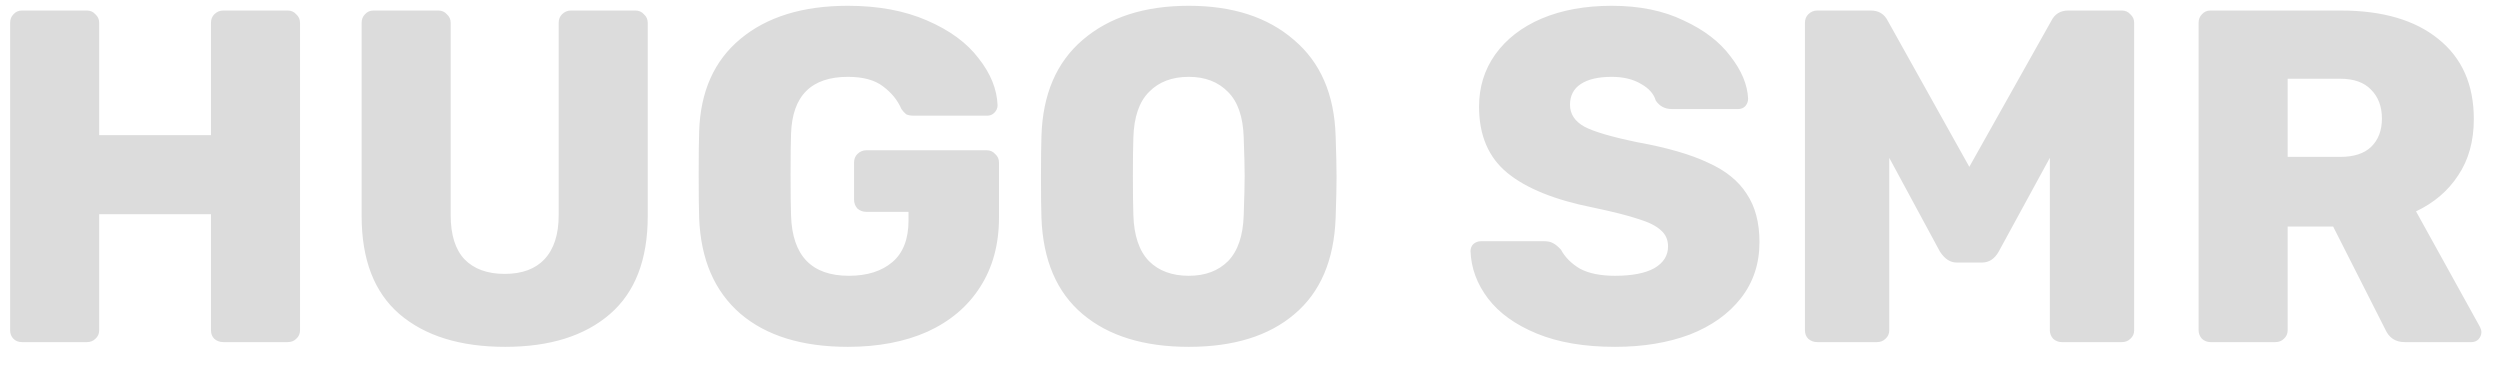 <svg width="95" height="14" viewBox="0 0 95 14" fill="none" xmlns="http://www.w3.org/2000/svg">
<path d="M0.835 13C0.703 13 0.595 12.958 0.511 12.874C0.427 12.79 0.385 12.682 0.385 12.55V0.868C0.385 0.736 0.427 0.628 0.511 0.544C0.595 0.448 0.703 0.4 0.835 0.4H3.301C3.433 0.4 3.541 0.448 3.625 0.544C3.721 0.628 3.769 0.736 3.769 0.868V5.134H8.017V0.868C8.017 0.736 8.059 0.628 8.143 0.544C8.239 0.448 8.353 0.4 8.485 0.4H10.933C11.065 0.4 11.173 0.448 11.257 0.544C11.353 0.628 11.401 0.736 11.401 0.868V12.55C11.401 12.682 11.353 12.79 11.257 12.874C11.173 12.958 11.065 13 10.933 13H8.485C8.353 13 8.239 12.958 8.143 12.874C8.059 12.79 8.017 12.682 8.017 12.55V8.14H3.769V12.55C3.769 12.682 3.721 12.79 3.625 12.874C3.541 12.958 3.433 13 3.301 13H0.835ZM19.196 13.18C17.492 13.18 16.154 12.766 15.182 11.938C14.222 11.11 13.742 9.868 13.742 8.212V0.868C13.742 0.736 13.784 0.628 13.868 0.544C13.952 0.448 14.06 0.4 14.192 0.4H16.658C16.79 0.4 16.898 0.448 16.982 0.544C17.078 0.628 17.126 0.736 17.126 0.868V8.176C17.126 8.92 17.3 9.478 17.648 9.85C18.008 10.222 18.518 10.408 19.178 10.408C19.838 10.408 20.342 10.222 20.69 9.85C21.05 9.466 21.23 8.908 21.23 8.176V0.868C21.23 0.736 21.272 0.628 21.356 0.544C21.452 0.448 21.566 0.4 21.698 0.4H24.146C24.278 0.4 24.386 0.448 24.47 0.544C24.566 0.628 24.614 0.736 24.614 0.868V8.212C24.614 9.868 24.134 11.11 23.174 11.938C22.214 12.766 20.888 13.18 19.196 13.18ZM32.22 13.18C30.48 13.18 29.118 12.76 28.134 11.92C27.15 11.068 26.628 9.856 26.568 8.284C26.556 7.948 26.55 7.402 26.55 6.646C26.55 5.89 26.556 5.338 26.568 4.99C26.616 3.478 27.138 2.308 28.134 1.48C29.142 0.64 30.504 0.22 32.22 0.22C33.372 0.22 34.374 0.406 35.226 0.778C36.09 1.15 36.744 1.63 37.188 2.218C37.644 2.794 37.884 3.388 37.908 4C37.908 4.108 37.866 4.204 37.782 4.288C37.71 4.36 37.62 4.396 37.512 4.396H34.722C34.602 4.396 34.506 4.378 34.434 4.342C34.374 4.294 34.314 4.228 34.254 4.144C34.11 3.808 33.876 3.52 33.552 3.28C33.24 3.04 32.796 2.92 32.22 2.92C30.828 2.92 30.108 3.64 30.06 5.08C30.048 5.416 30.042 5.932 30.042 6.628C30.042 7.324 30.048 7.846 30.06 8.194C30.108 9.718 30.84 10.48 32.256 10.48C32.952 10.48 33.504 10.306 33.912 9.958C34.32 9.61 34.524 9.082 34.524 8.374V8.05H32.922C32.79 8.05 32.676 8.008 32.58 7.924C32.496 7.828 32.454 7.714 32.454 7.582V6.178C32.454 6.046 32.496 5.938 32.58 5.854C32.676 5.758 32.79 5.71 32.922 5.71H37.494C37.626 5.71 37.734 5.758 37.818 5.854C37.914 5.938 37.962 6.046 37.962 6.178V8.266C37.962 9.286 37.722 10.168 37.242 10.912C36.774 11.644 36.108 12.208 35.244 12.604C34.38 12.988 33.372 13.18 32.22 13.18ZM45.173 13.18C43.469 13.18 42.126 12.766 41.142 11.938C40.157 11.11 39.636 9.892 39.575 8.284C39.563 7.948 39.557 7.432 39.557 6.736C39.557 6.04 39.563 5.518 39.575 5.17C39.623 3.586 40.145 2.368 41.142 1.516C42.15 0.652 43.493 0.22 45.173 0.22C46.842 0.22 48.173 0.652 49.169 1.516C50.178 2.368 50.706 3.586 50.754 5.17C50.778 5.866 50.789 6.388 50.789 6.736C50.789 7.096 50.778 7.612 50.754 8.284C50.694 9.892 50.172 11.11 49.188 11.938C48.215 12.766 46.877 13.18 45.173 13.18ZM45.173 10.48C45.797 10.48 46.295 10.294 46.667 9.922C47.039 9.538 47.237 8.956 47.261 8.176C47.285 7.48 47.297 6.982 47.297 6.682C47.297 6.382 47.285 5.896 47.261 5.224C47.237 4.444 47.039 3.868 46.667 3.496C46.295 3.112 45.797 2.92 45.173 2.92C44.538 2.92 44.033 3.112 43.661 3.496C43.289 3.868 43.092 4.444 43.068 5.224C43.056 5.56 43.05 6.046 43.05 6.682C43.05 7.33 43.056 7.828 43.068 8.176C43.092 8.956 43.289 9.538 43.661 9.922C44.033 10.294 44.538 10.48 45.173 10.48ZM61.37 13.18C60.206 13.18 59.216 13.012 58.4 12.676C57.584 12.34 56.966 11.896 56.546 11.344C56.126 10.792 55.904 10.192 55.88 9.544C55.88 9.436 55.916 9.346 55.988 9.274C56.072 9.202 56.168 9.166 56.276 9.166H58.67C58.814 9.166 58.928 9.19 59.012 9.238C59.108 9.286 59.21 9.37 59.318 9.49C59.474 9.778 59.714 10.018 60.038 10.21C60.374 10.39 60.818 10.48 61.37 10.48C62.018 10.48 62.516 10.384 62.864 10.192C63.212 9.988 63.386 9.712 63.386 9.364C63.386 9.112 63.296 8.908 63.116 8.752C62.936 8.584 62.648 8.44 62.252 8.32C61.856 8.188 61.286 8.044 60.542 7.888C59.09 7.6 58.004 7.162 57.284 6.574C56.564 5.986 56.204 5.146 56.204 4.054C56.204 3.31 56.408 2.65 56.816 2.074C57.236 1.486 57.824 1.03 58.58 0.706C59.348 0.382 60.236 0.22 61.244 0.22C62.3 0.22 63.212 0.406 63.98 0.778C64.76 1.138 65.354 1.594 65.762 2.146C66.182 2.686 66.404 3.22 66.428 3.748C66.428 3.856 66.392 3.952 66.32 4.036C66.248 4.108 66.158 4.144 66.05 4.144H63.53C63.266 4.144 63.062 4.036 62.918 3.82C62.846 3.568 62.66 3.358 62.36 3.19C62.06 3.01 61.688 2.92 61.244 2.92C60.74 2.92 60.35 3.01 60.074 3.19C59.798 3.37 59.66 3.634 59.66 3.982C59.66 4.33 59.84 4.606 60.2 4.81C60.56 5.002 61.232 5.2 62.216 5.404C63.344 5.608 64.238 5.866 64.898 6.178C65.57 6.478 66.062 6.874 66.374 7.366C66.698 7.846 66.86 8.458 66.86 9.202C66.86 10.018 66.626 10.726 66.158 11.326C65.69 11.926 65.042 12.388 64.214 12.712C63.386 13.024 62.438 13.18 61.37 13.18ZM69.056 13C68.924 13 68.81 12.958 68.714 12.874C68.63 12.79 68.588 12.682 68.588 12.55V0.868C68.588 0.736 68.63 0.628 68.714 0.544C68.81 0.448 68.924 0.4 69.056 0.4H71.09C71.39 0.4 71.606 0.532 71.738 0.796L74.834 6.34L77.948 0.796C78.08 0.532 78.296 0.4 78.596 0.4H80.63C80.762 0.4 80.87 0.448 80.954 0.544C81.05 0.628 81.098 0.736 81.098 0.868V12.55C81.098 12.682 81.05 12.79 80.954 12.874C80.87 12.958 80.762 13 80.63 13H78.344C78.224 13 78.116 12.958 78.02 12.874C77.936 12.778 77.894 12.67 77.894 12.55V5.998L75.95 9.562C75.794 9.838 75.584 9.976 75.32 9.976H74.348C74.108 9.976 73.898 9.838 73.718 9.562L71.792 5.998V12.55C71.792 12.682 71.744 12.79 71.648 12.874C71.564 12.958 71.456 13 71.324 13H69.056ZM83.997 13C83.877 13 83.769 12.958 83.673 12.874C83.589 12.778 83.547 12.67 83.547 12.55V0.868C83.547 0.736 83.589 0.628 83.673 0.544C83.757 0.448 83.865 0.4 83.997 0.4H88.947C90.531 0.4 91.767 0.76 92.655 1.48C93.555 2.2 94.005 3.214 94.005 4.522C94.005 5.362 93.807 6.076 93.411 6.664C93.027 7.252 92.493 7.708 91.809 8.032L94.239 12.424C94.275 12.496 94.293 12.562 94.293 12.622C94.293 12.718 94.257 12.808 94.185 12.892C94.113 12.964 94.023 13 93.915 13H91.377C91.029 13 90.783 12.838 90.639 12.514L88.659 8.608H86.931V12.55C86.931 12.682 86.883 12.79 86.787 12.874C86.703 12.958 86.595 13 86.463 13H83.997ZM88.929 5.962C89.445 5.962 89.835 5.836 90.099 5.584C90.375 5.32 90.513 4.96 90.513 4.504C90.513 4.048 90.375 3.682 90.099 3.406C89.835 3.13 89.445 2.992 88.929 2.992H86.931V5.962H88.929Z" fill="black" fill-opacity="0.14"/>
</svg>
